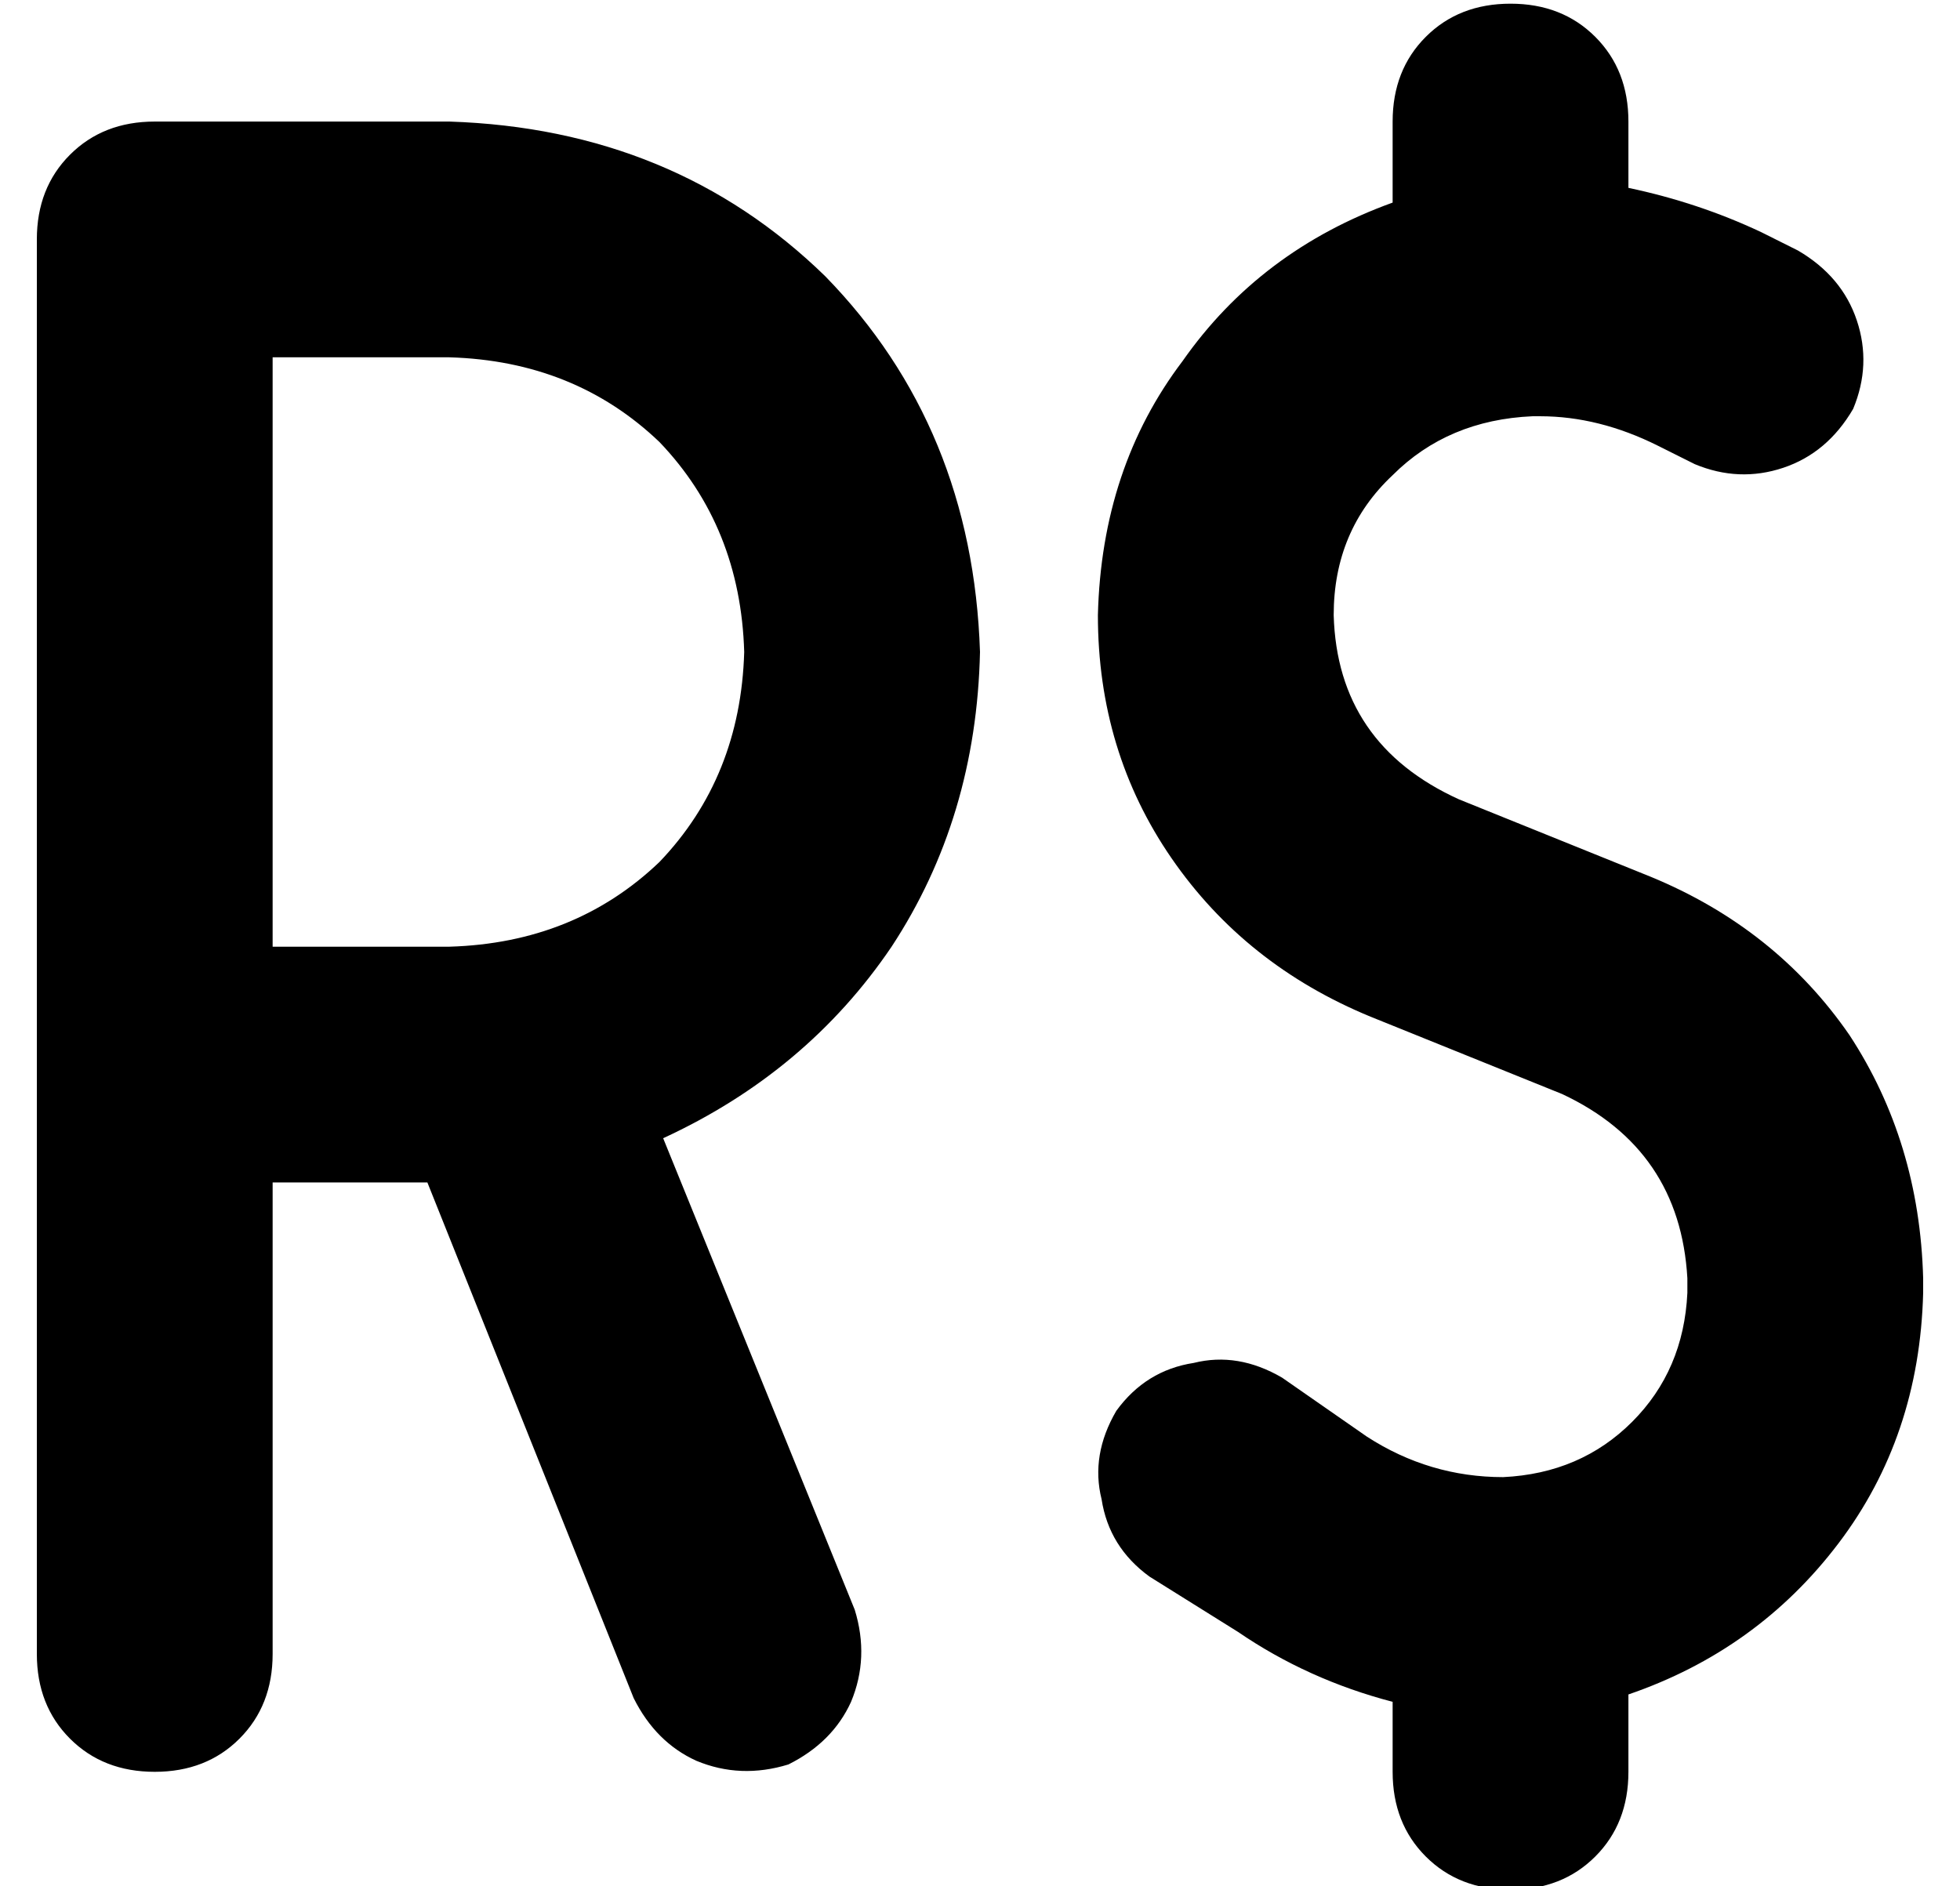 <?xml version="1.0" standalone="no"?>
<!DOCTYPE svg PUBLIC "-//W3C//DTD SVG 1.1//EN" "http://www.w3.org/Graphics/SVG/1.1/DTD/svg11.dtd" >
<svg xmlns="http://www.w3.org/2000/svg" xmlns:xlink="http://www.w3.org/1999/xlink" version="1.1" viewBox="-10 -40 532 512">
   <path fill="currentColor"
d="M400 -39q14 0 23 9v0v0q9 9 9 23v18v0q19 4 36 12l10 5v0q12 7 16 19t-1 24q-7 12 -19 16t-24 -1l-10 -5v0q-16 -8 -32 -8h-2v0q-23 1 -38 16q-16 15 -16 38q1 35 34 50l52 21v0q34 14 54 43q19 29 20 66v4v0q-1 39 -23 68t-57 41v21v0q0 14 -9 23t-23 9t-23 -9t-9 -23
v-19v0q-23 -6 -42 -19l-24 -15v0q-11 -8 -13 -21q-3 -12 4 -24q8 -11 21 -13q12 -3 24 4l23 16v0q17 11 37 11q21 -1 35 -15t15 -35v-4v0q-2 -35 -34 -50l-52 -21v0q-34 -14 -54 -43t-20 -66q1 -40 23 -69q21 -30 57 -43v-22v0q0 -14 9 -23t23 -9v0zM0 25q0 -14 9 -23v0v0
q9 -9 23 -9h80v0q61 2 102 42q40 41 42 102q-1 45 -24 80q-23 34 -62 52l52 128v0q4 13 -1 25q-5 11 -17 17q-13 4 -25 -1q-11 -5 -17 -17l-56 -140v0h-42v0v128v0q0 14 -9 23t-23 9t-23 -9t-9 -23v-160v0v-224v0zM64 217h48h-48h48q34 -1 57 -23q22 -23 23 -57
q-1 -34 -23 -57q-23 -22 -57 -23h-48v0v160v0z" />
</svg>
